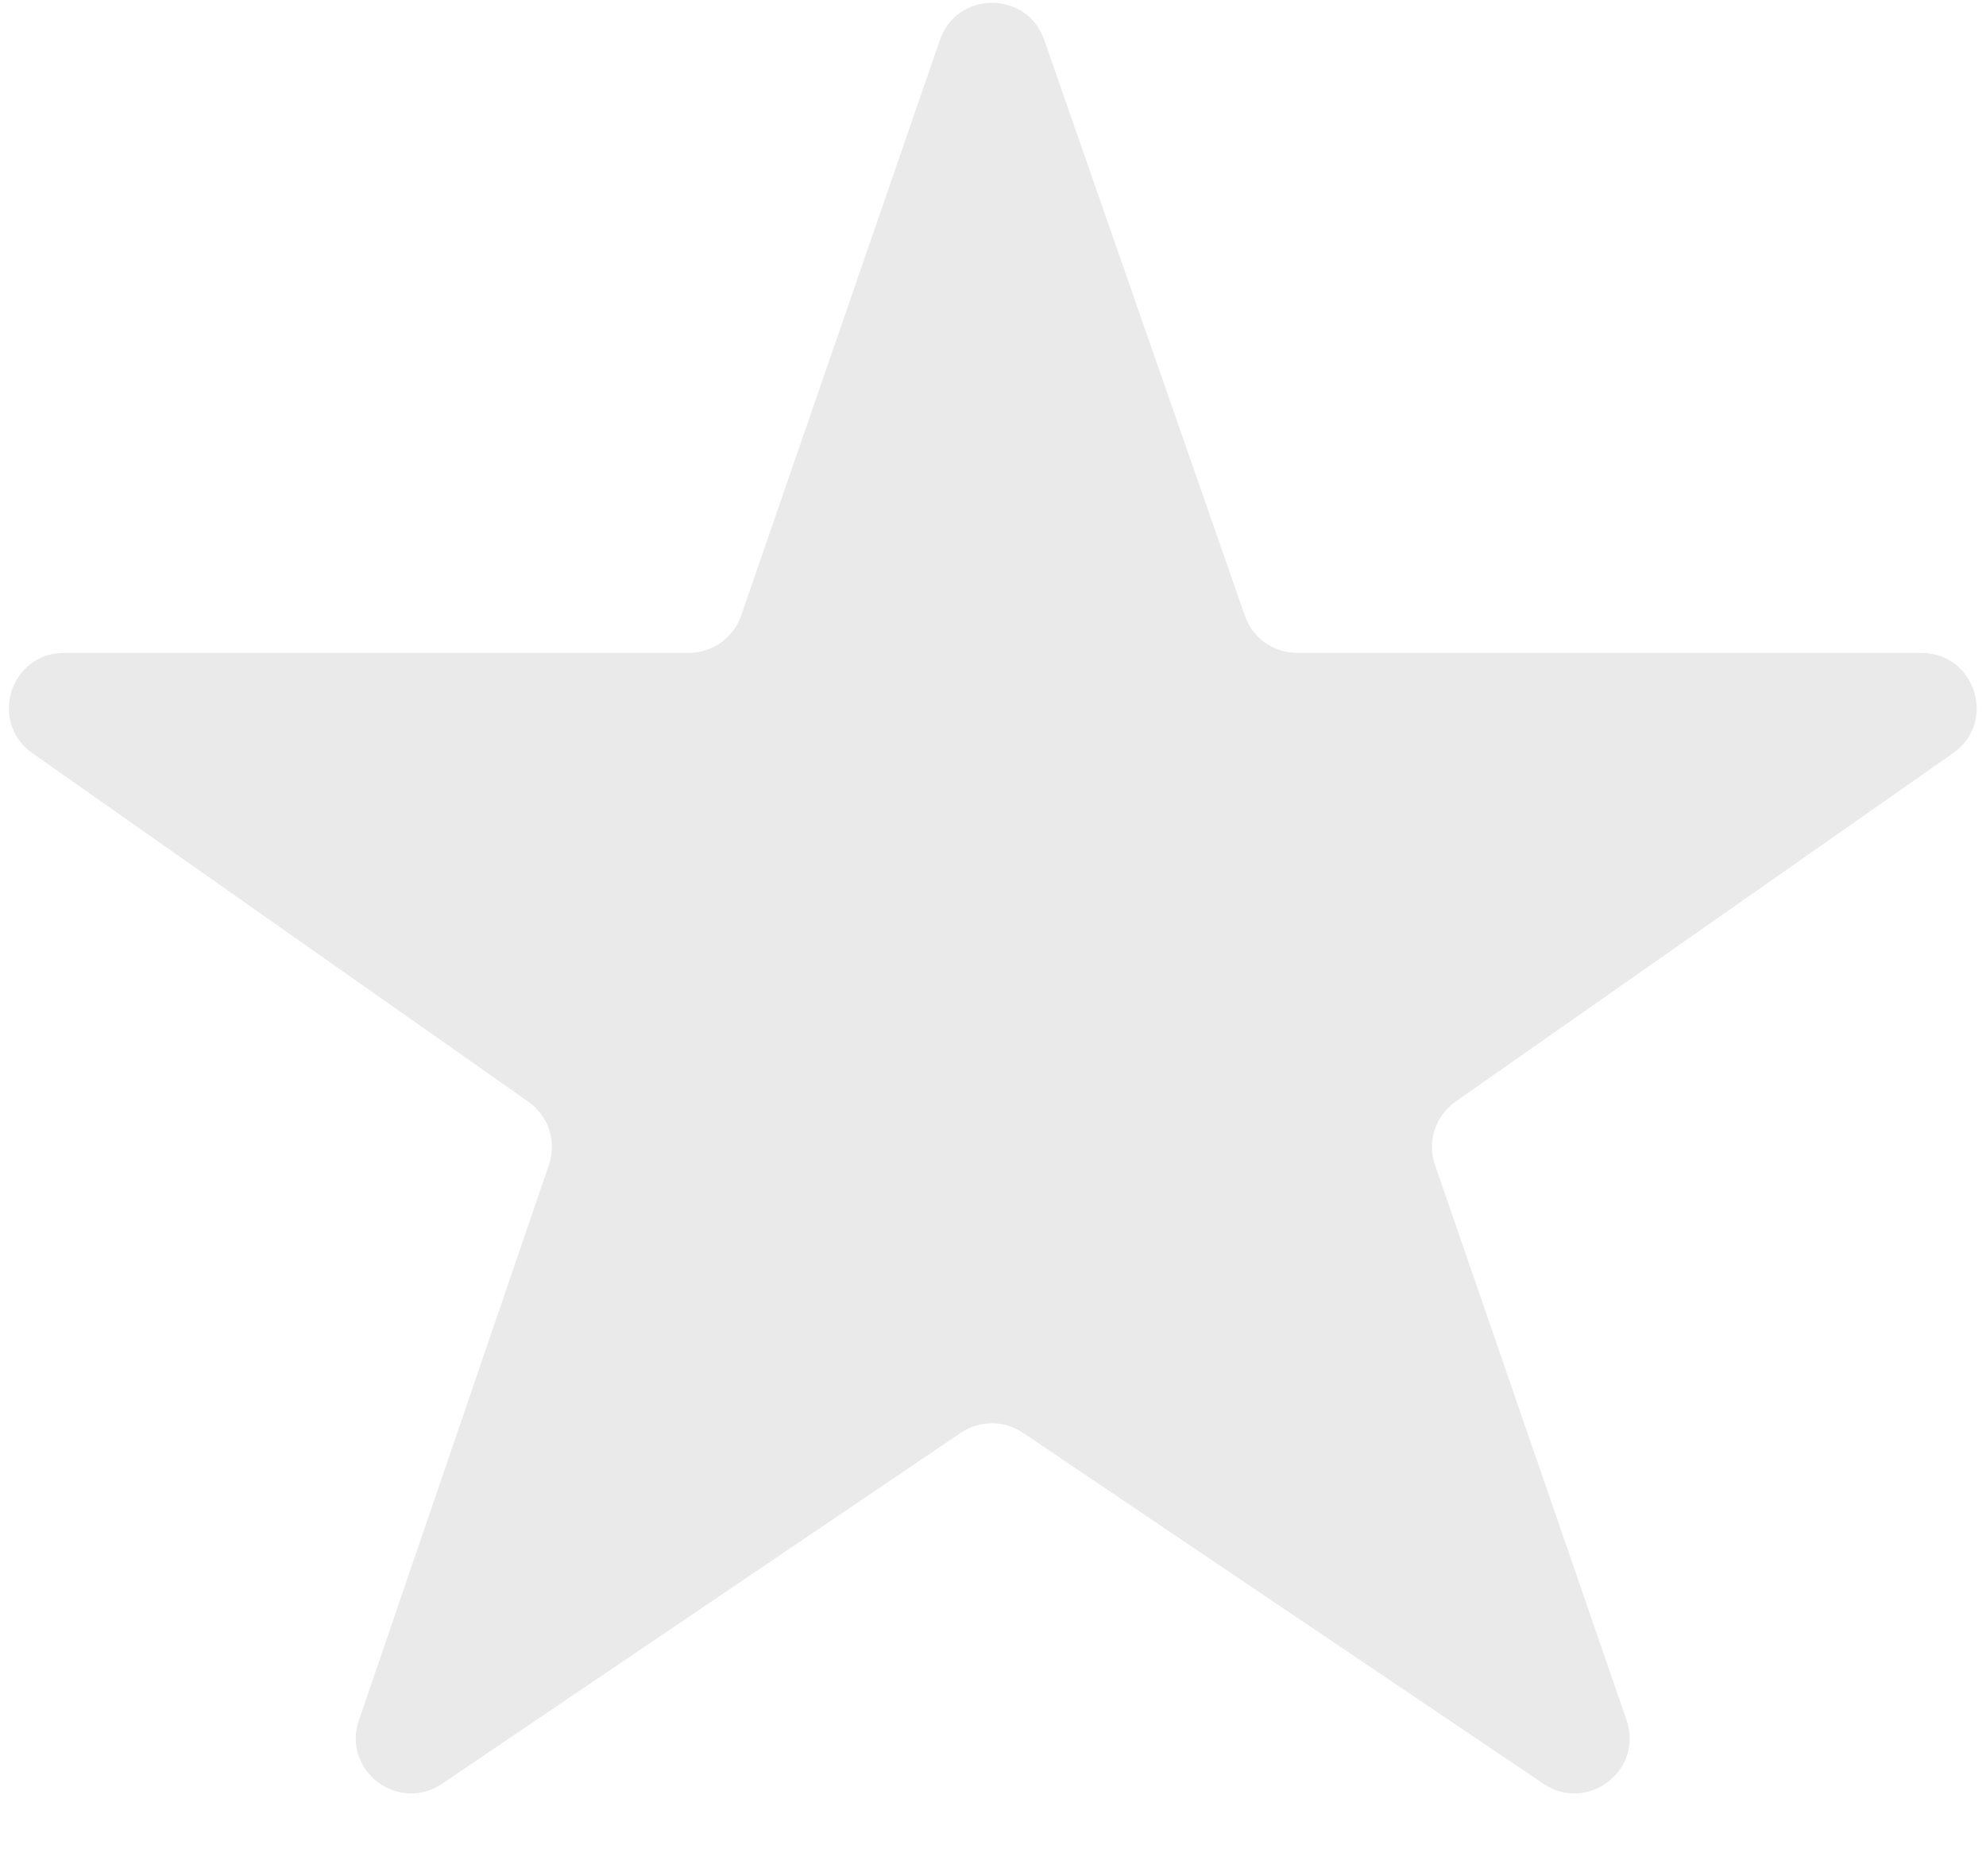<svg width="18" height="17" viewBox="0 0 18 17" fill="none" xmlns="http://www.w3.org/2000/svg">
<path fill-rule="evenodd" clip-rule="evenodd" d="M9.464 0.361C9.308 -0.087 8.674 -0.086 8.519 0.362L6.717 5.579C6.647 5.78 6.457 5.916 6.244 5.916H0.581C0.093 5.916 -0.106 6.544 0.294 6.825L4.79 9.984C4.972 10.112 5.047 10.344 4.975 10.555L3.253 15.588C3.097 16.041 3.608 16.432 4.006 16.164L8.71 12.982C8.879 12.868 9.1 12.868 9.27 12.982L13.99 16.164C14.389 16.432 14.899 16.04 14.742 15.586L13.006 10.556C12.933 10.345 13.009 10.111 13.191 9.983L17.701 6.825C18.102 6.545 17.903 5.916 17.414 5.916H11.755C11.542 5.916 11.353 5.781 11.283 5.58L9.464 0.361Z" fill="#EAEAEA"/>
</svg>
